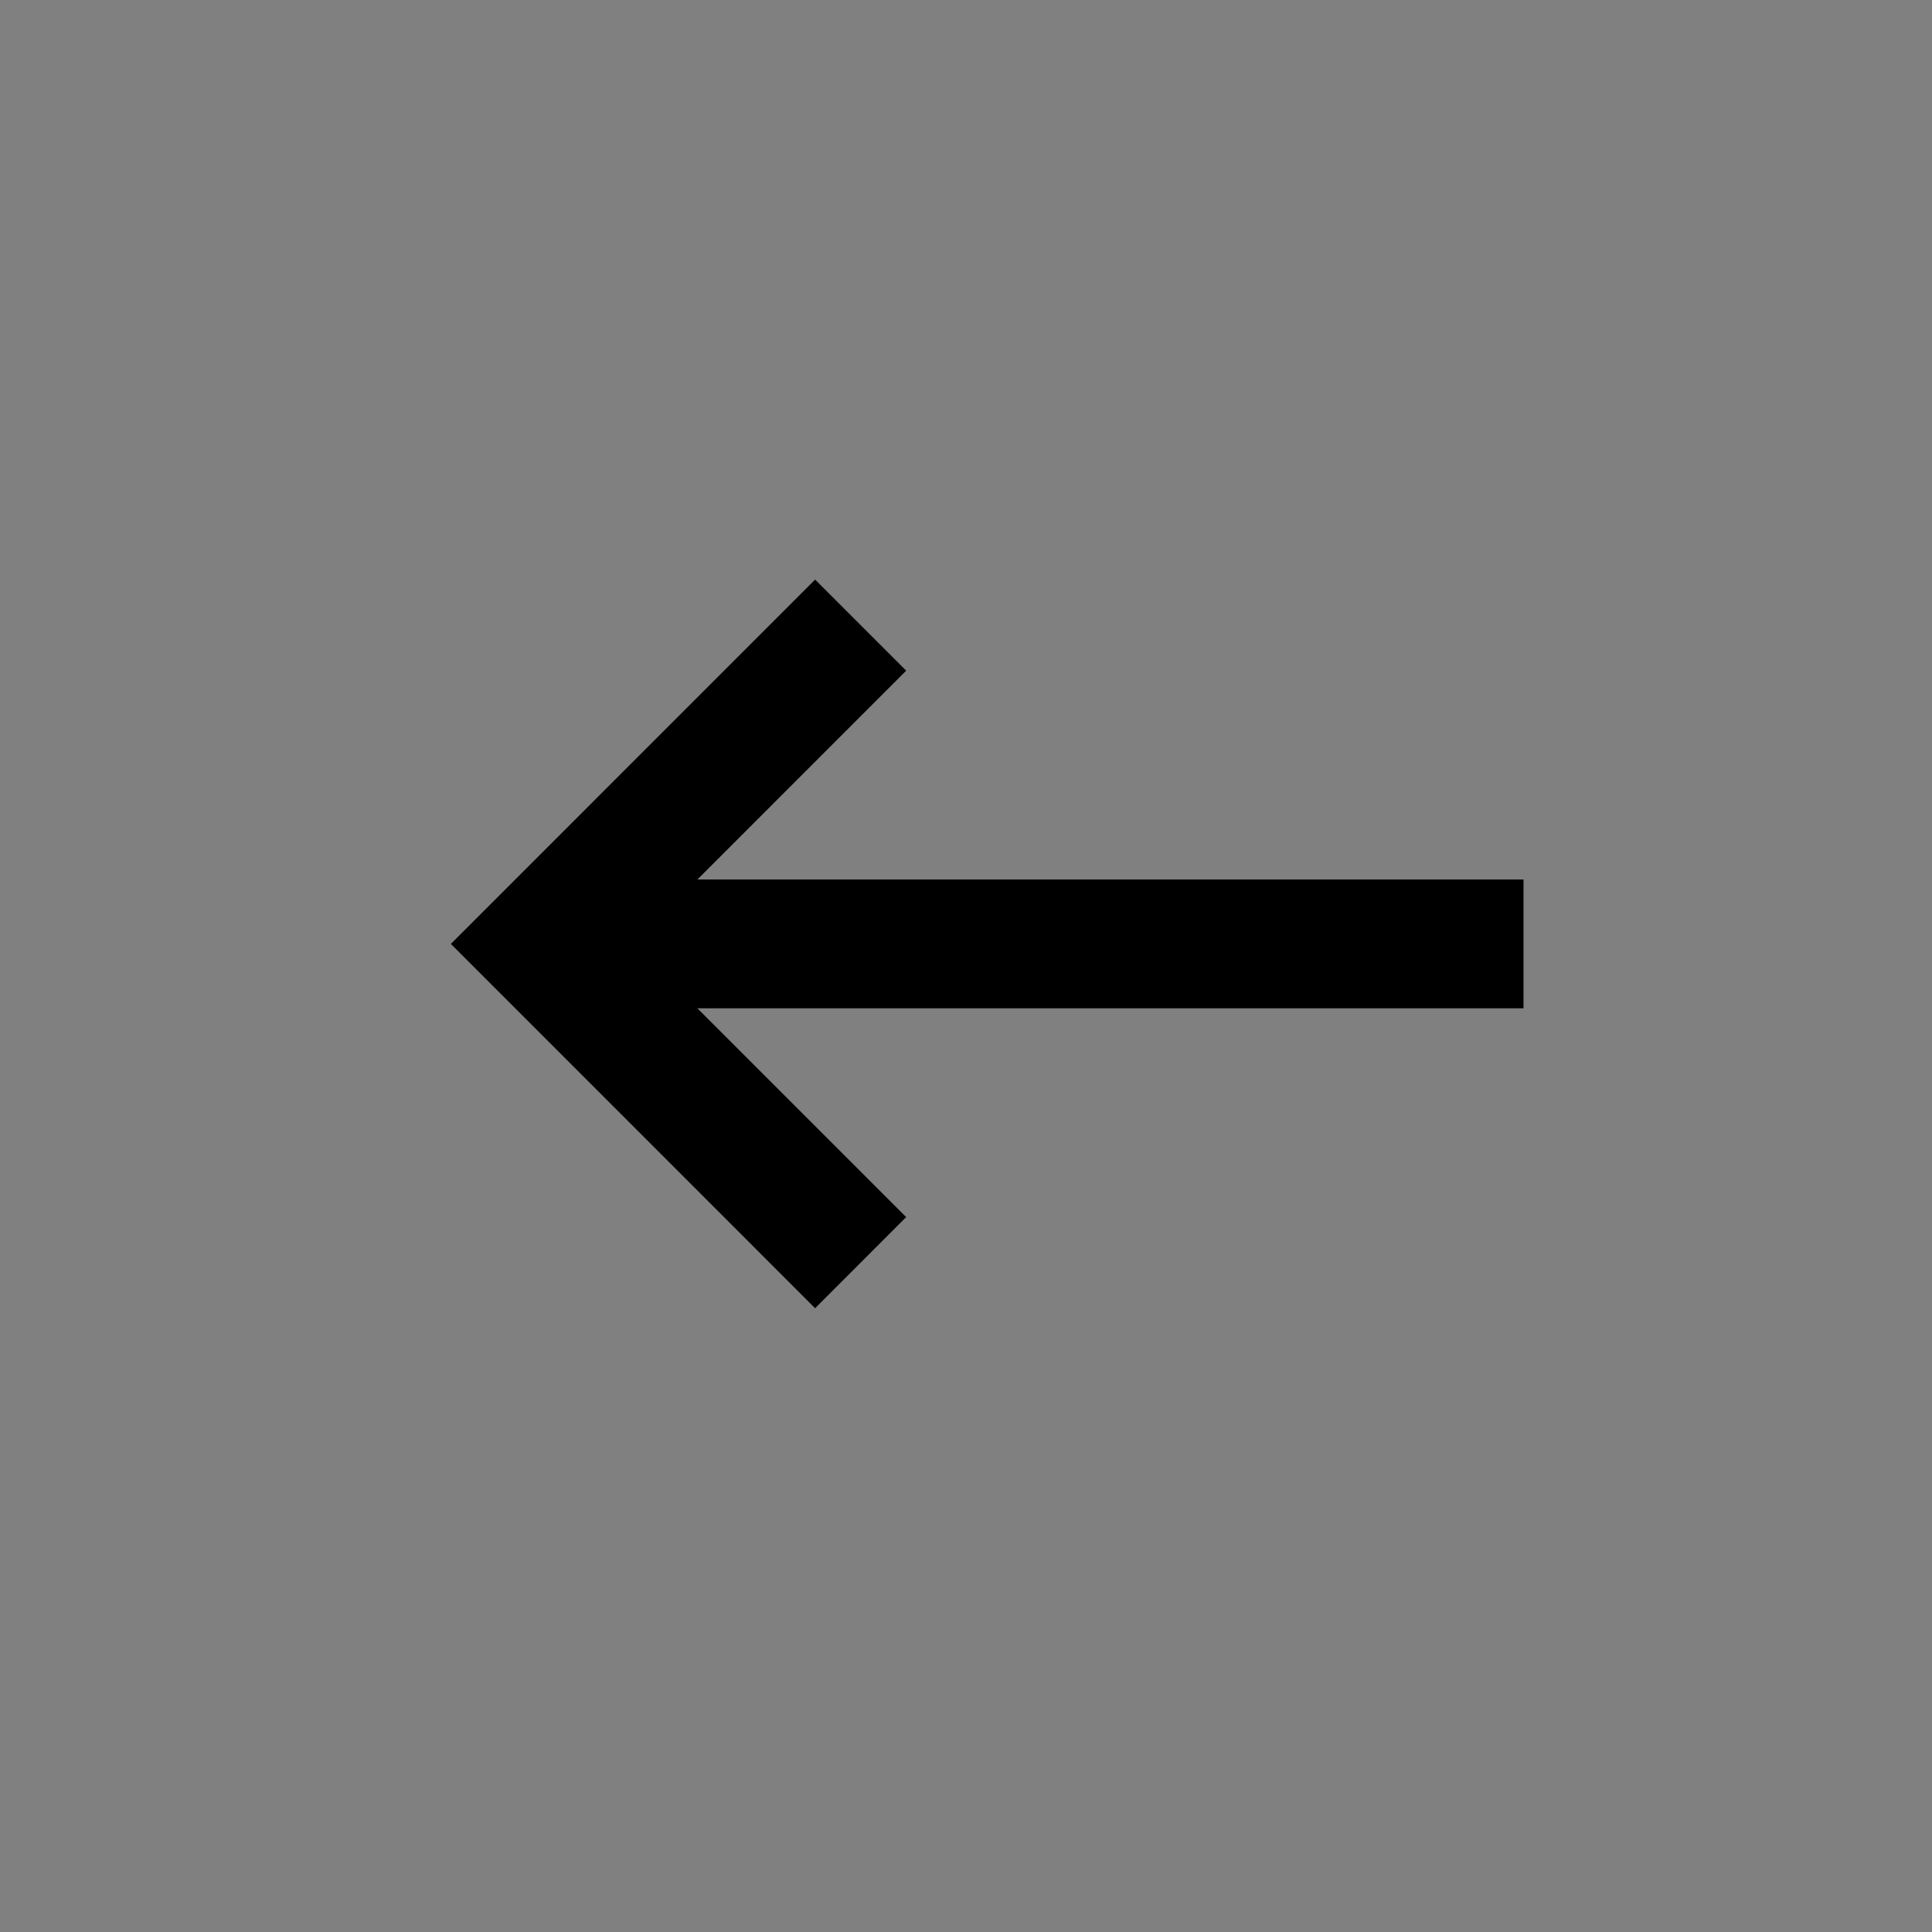 <svg xmlns="http://www.w3.org/2000/svg" width="30" height="30" viewBox="0 0 30 30"><rect x="0" y="0" width="30" height="30" fill="#808080" stroke="none"/><defs><style>.a{fill:#fff;opacity:0.002;}</style></defs><circle class="a" cx="15" cy="15" r="15"/><path d="M20.328,11v2H7.5l3.242,3.242L9.328,17.657,3.672,12,9.328,6.343l1.414,1.414L7.5,11Z" transform="translate(3.329 2.657)"/></svg>